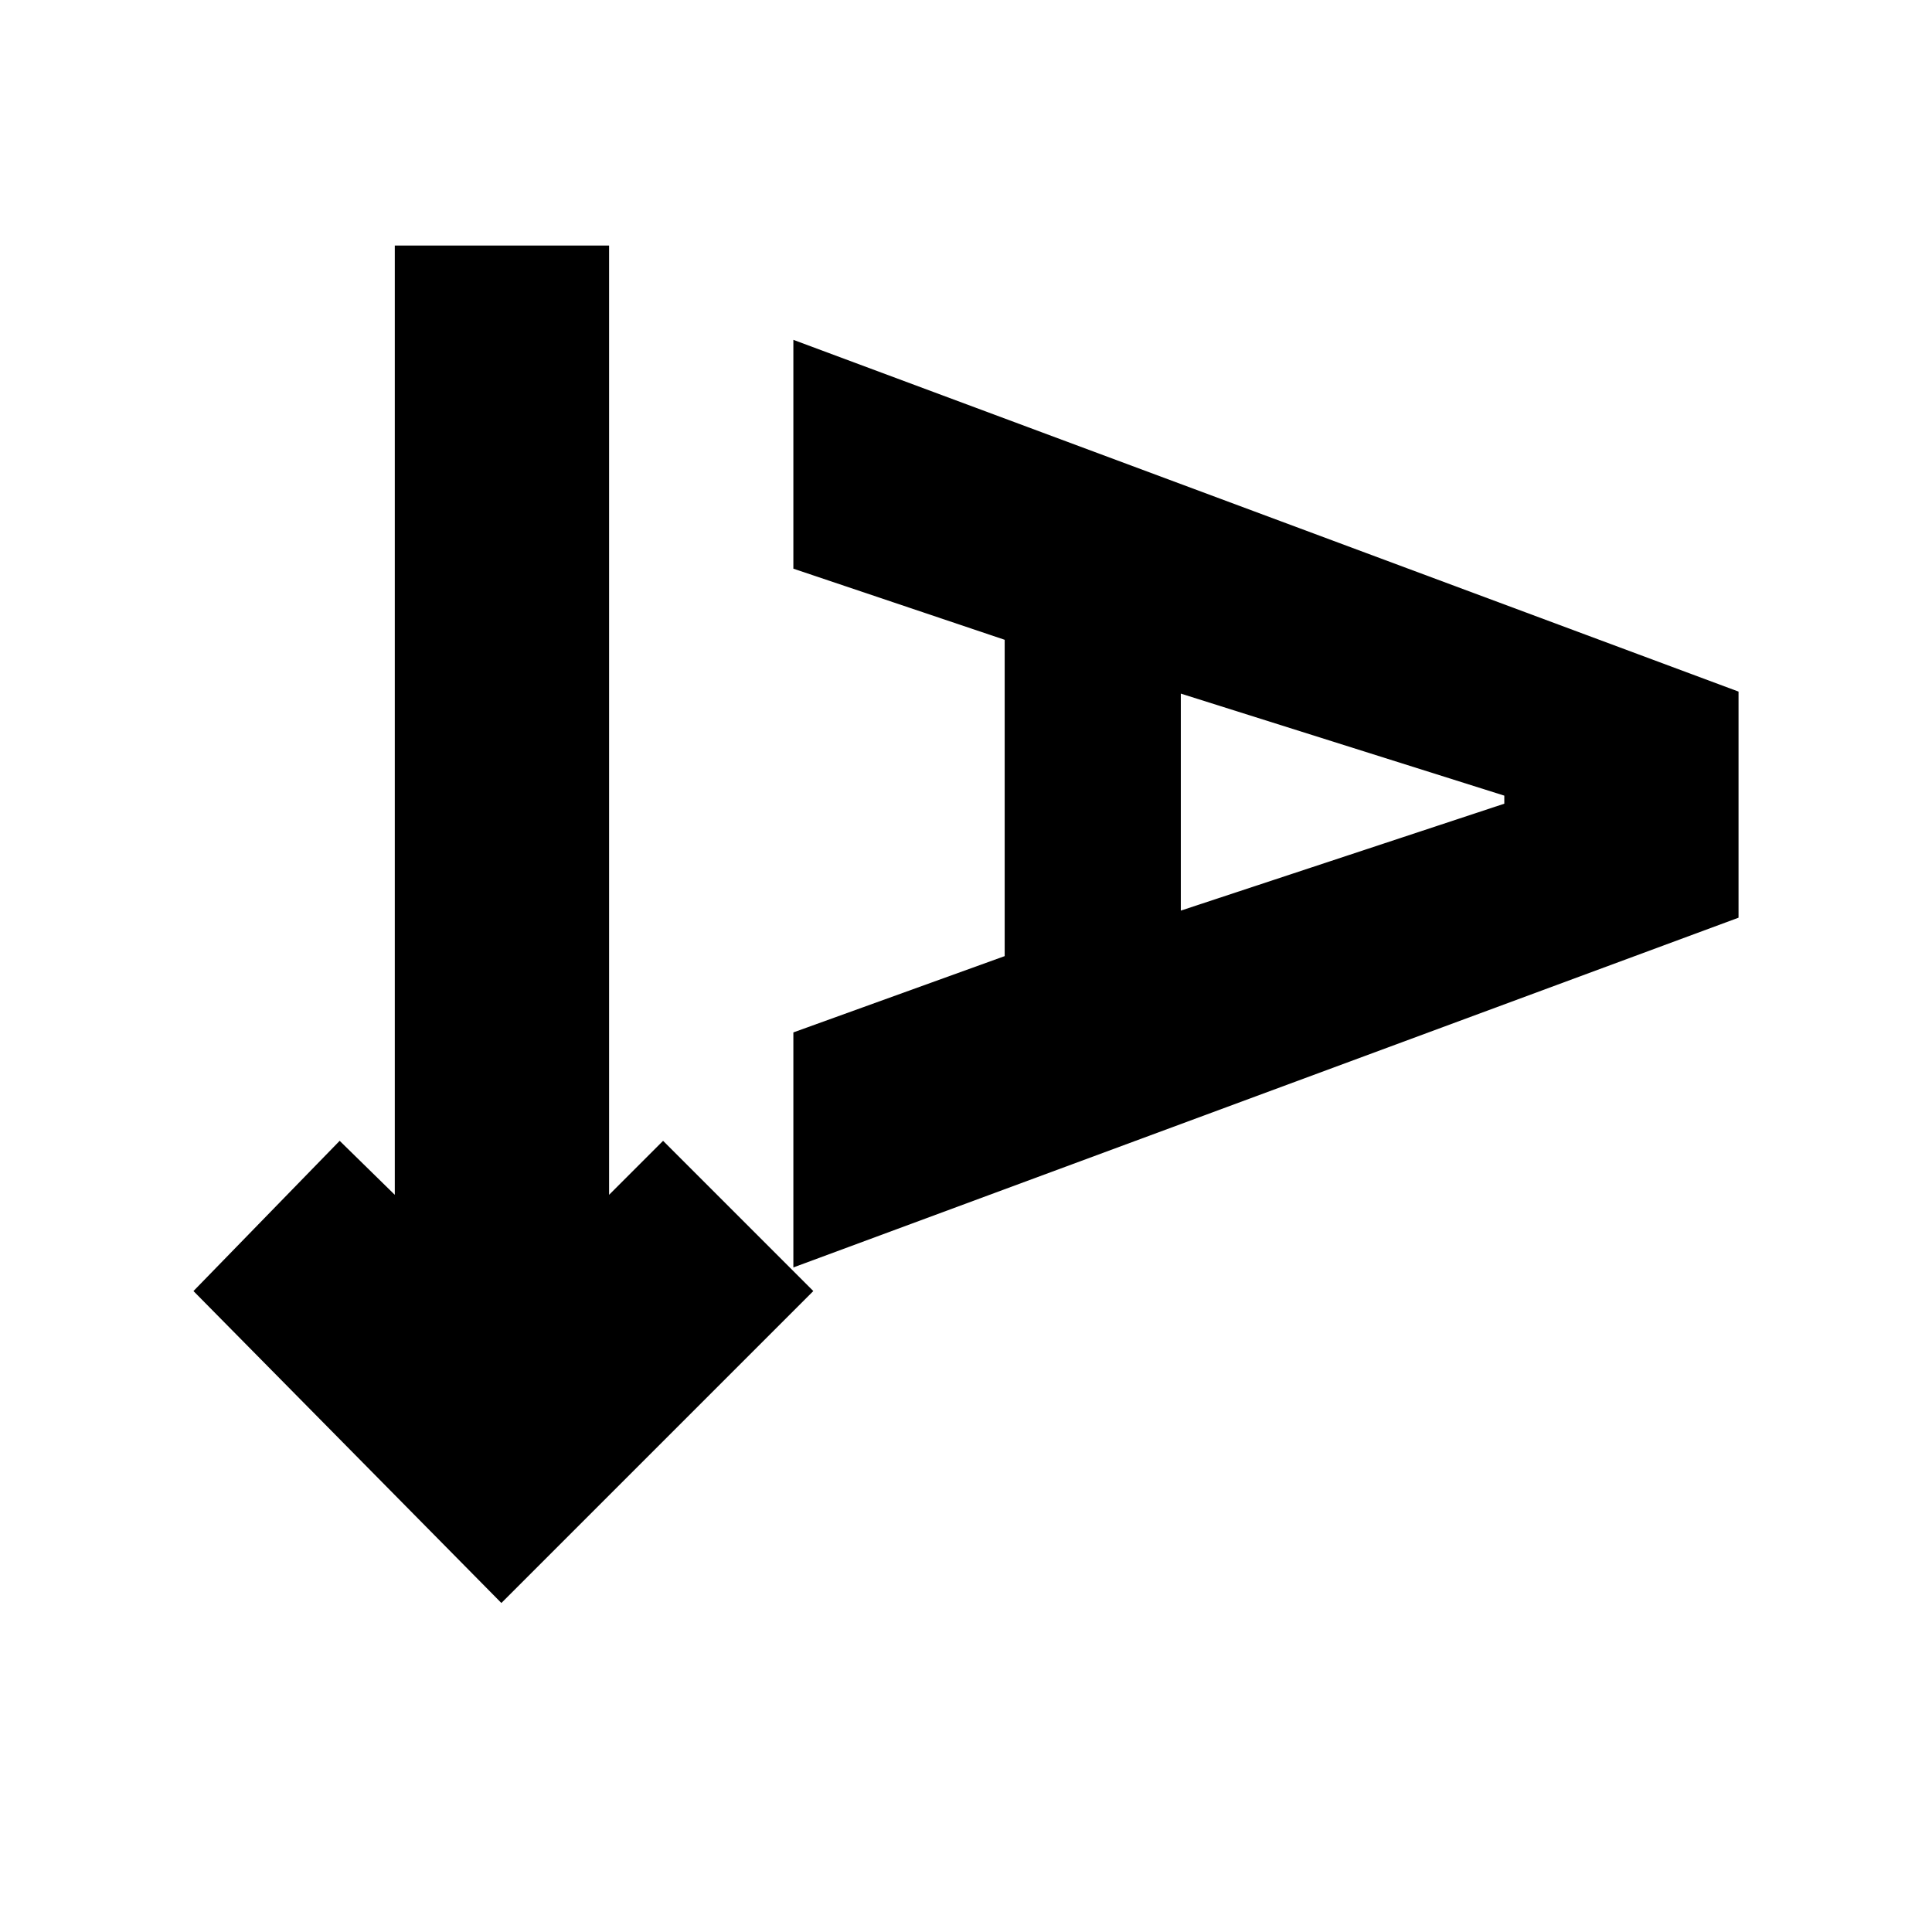 <svg xmlns="http://www.w3.org/2000/svg" height="20" viewBox="0 -960 960 960" width="20"><path d="m249.13-163.48-153-155 72.65-74.65 27.39 26.83V-838h106.48v471.7l26.83-26.83 74.65 74.65-155 155Zm145.09-166.74V-447l105-37.91v-157.18l-105-35.34v-113.7l469.65 174.78V-504L394.22-330.22Zm192.52-177.3 160.74-53.13v-4l-160.74-50.7v107.83Z"/></svg>